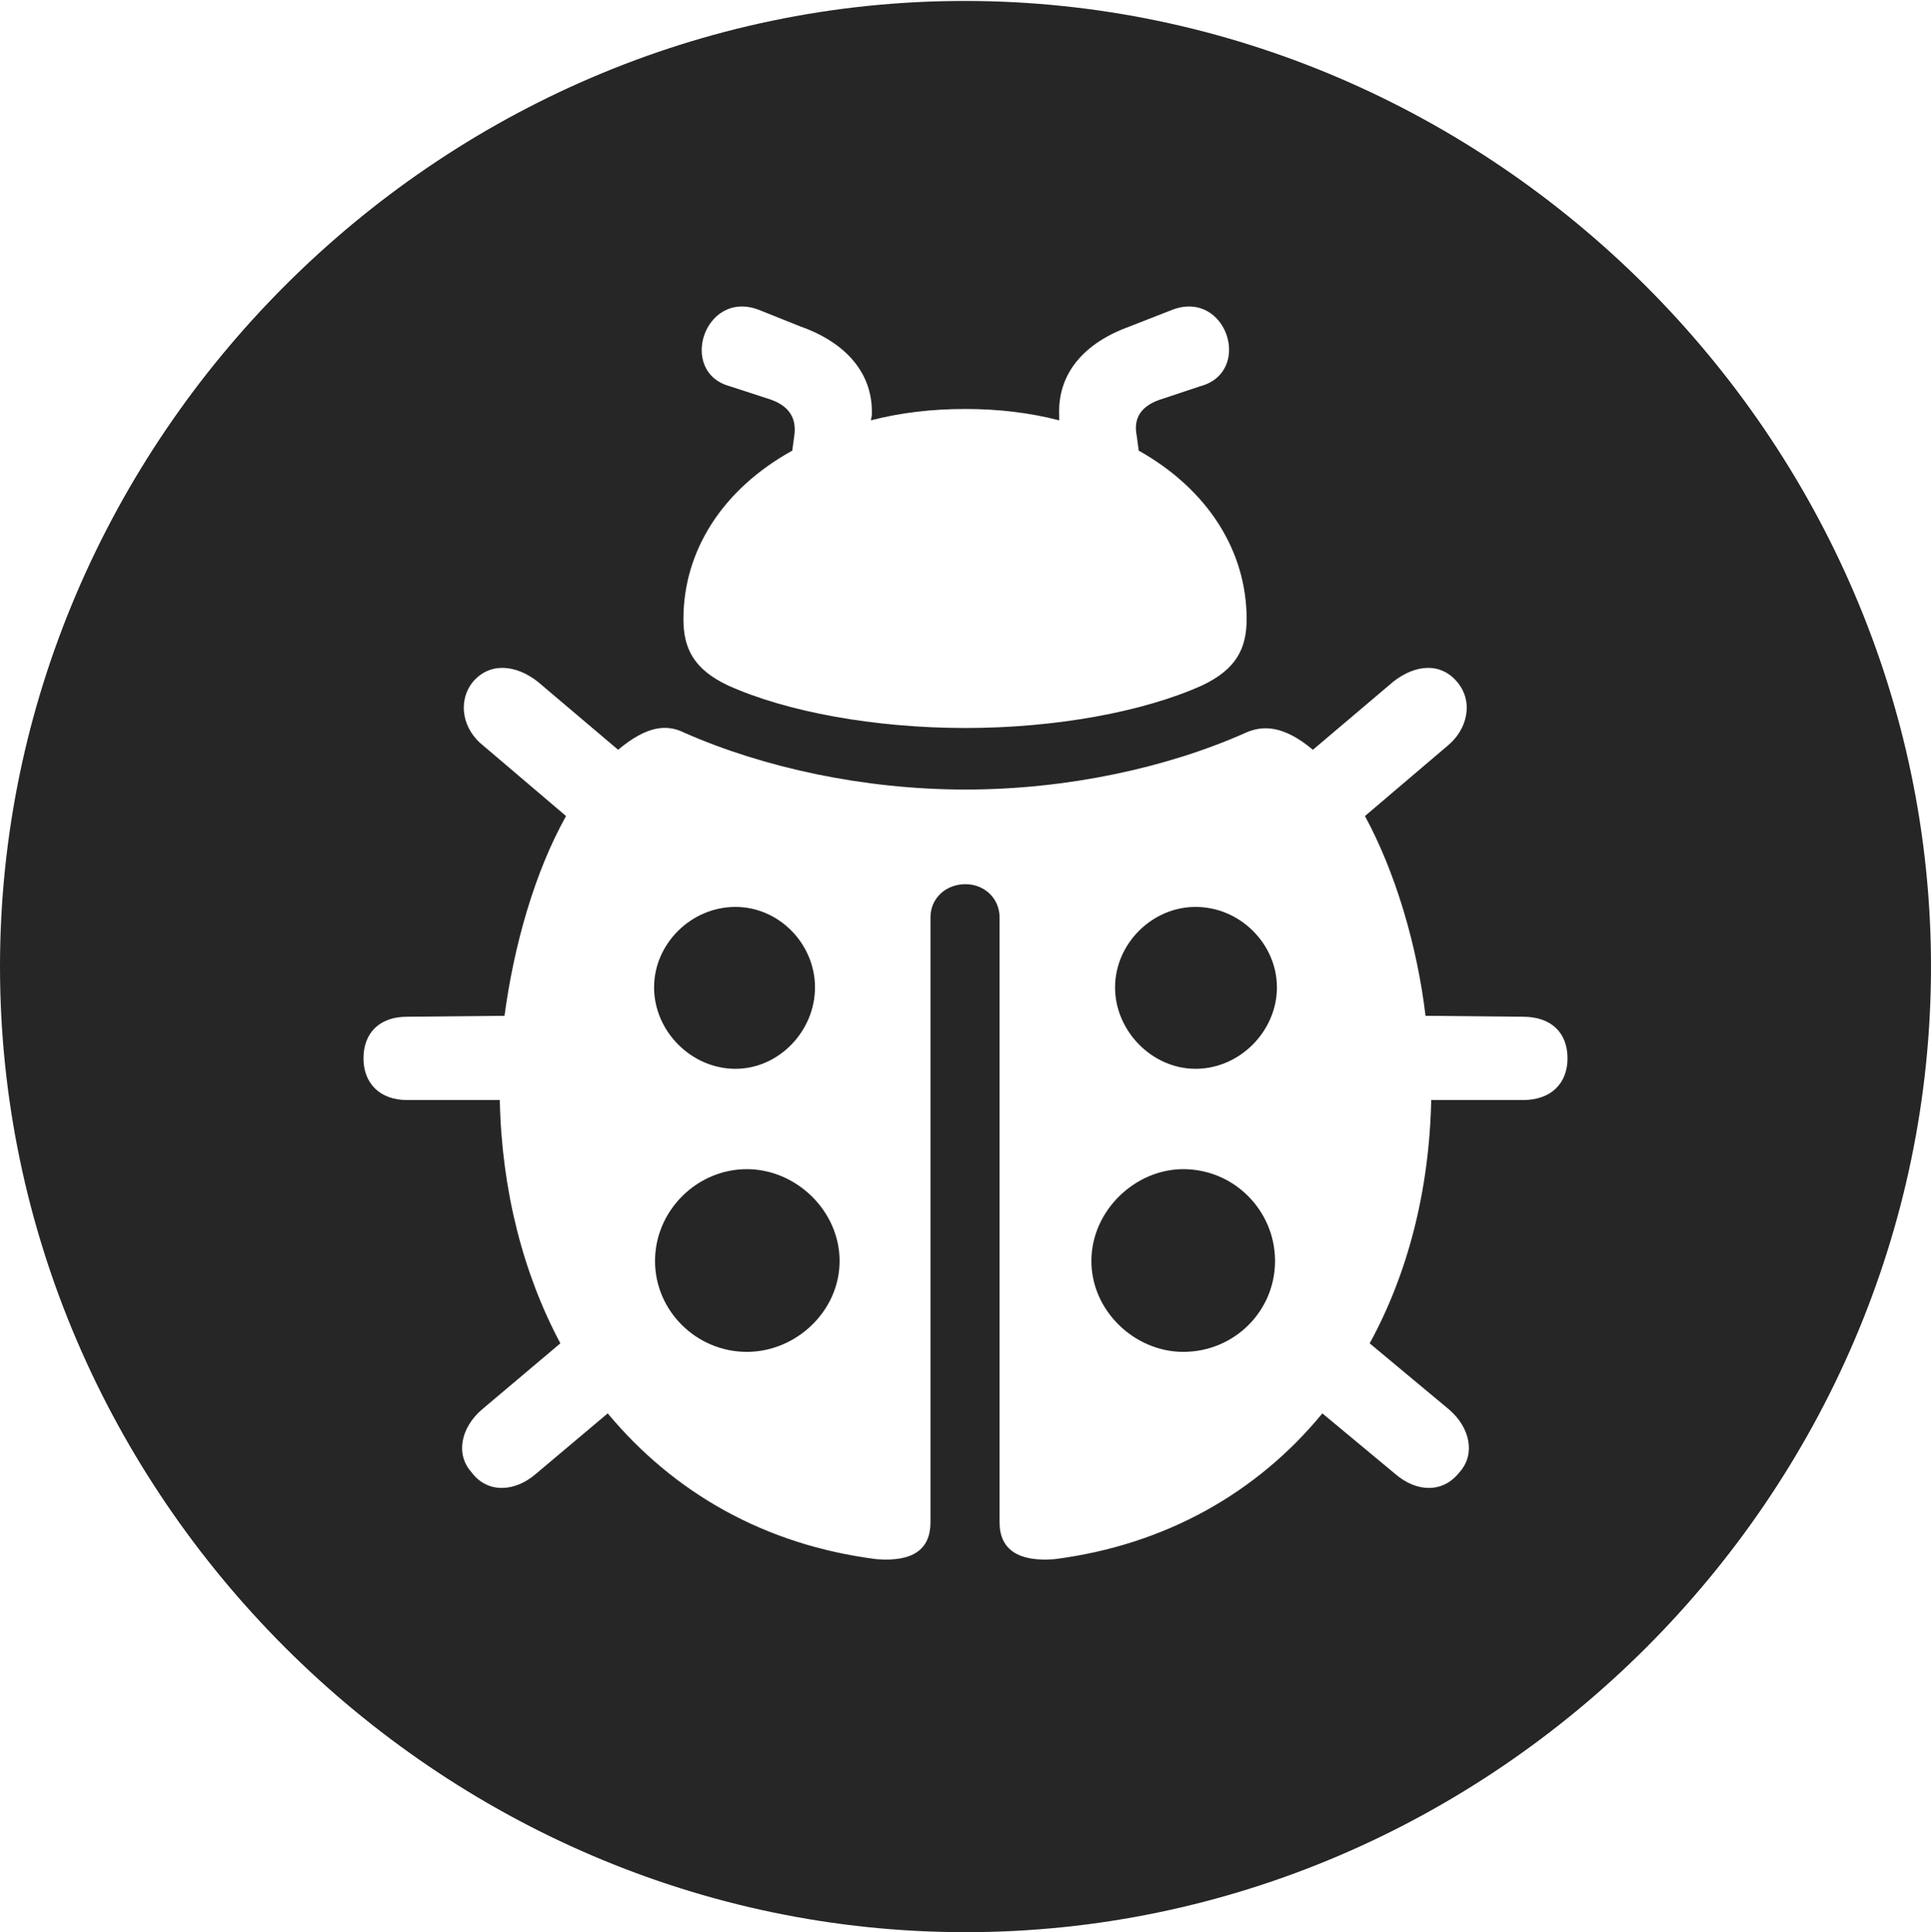 <?xml version="1.0" encoding="UTF-8"?>
<!--Generator: Apple Native CoreSVG 232.5-->
<!DOCTYPE svg
PUBLIC "-//W3C//DTD SVG 1.1//EN"
       "http://www.w3.org/Graphics/SVG/1.1/DTD/svg11.dtd">
<svg version="1.1" xmlns="http://www.w3.org/2000/svg" xmlns:xlink="http://www.w3.org/1999/xlink" width="99.609" height="99.658">
 <g>
  <rect height="99.658" opacity="0" width="99.609" x="0" y="0"/>
  <path d="M99.609 49.853C99.609 77.1 77.051 99.658 49.805 99.658C22.607 99.658 0 77.1 0 49.853C0 22.656 22.559 0.049 49.756 0.049C77.002 0.049 99.609 22.656 99.609 49.853ZM71.875 35.156L67.725 38.672C66.211 37.402 65.137 37.402 64.258 37.793C60.205 39.6 55.029 40.723 49.805 40.723C44.58 40.723 39.404 39.6 35.303 37.793C34.424 37.353 33.398 37.402 31.885 38.672L27.734 35.156C26.611 34.277 25.244 34.131 24.365 35.205C23.584 36.23 23.877 37.647 24.951 38.477L29.199 42.09C27.588 44.971 26.514 48.73 26.025 52.393L20.996 52.441C19.58 52.441 18.75 53.272 18.75 54.59C18.75 55.859 19.58 56.738 20.996 56.738L25.781 56.738C25.879 61.426 27.002 65.723 28.906 69.287L24.854 72.705C23.779 73.633 23.486 75 24.316 75.928C25.146 77.051 26.562 76.953 27.637 76.025L31.348 72.9C34.766 77.002 39.453 79.688 45.215 80.42C47.07 80.566 47.998 79.932 47.998 78.516L47.998 47.315C47.998 46.338 48.779 45.605 49.805 45.605C50.781 45.605 51.562 46.338 51.562 47.315L51.562 78.516C51.562 79.932 52.539 80.566 54.395 80.42C60.107 79.688 64.844 77.002 68.213 72.9L71.973 76.025C73.047 76.953 74.414 77.051 75.293 75.928C76.123 75 75.83 73.633 74.756 72.705L70.654 69.287C72.607 65.723 73.731 61.426 73.828 56.738L78.564 56.738C80.029 56.738 80.859 55.859 80.859 54.59C80.859 53.272 80.029 52.441 78.564 52.441L73.535 52.393C73.096 48.73 71.973 44.971 70.41 42.09L74.658 38.477C75.684 37.647 76.025 36.23 75.195 35.205C74.316 34.131 72.998 34.277 71.875 35.156ZM43.31 65.039C43.31 67.627 41.065 69.727 38.525 69.727C35.938 69.727 33.789 67.627 33.789 65.039C33.789 62.451 35.938 60.303 38.525 60.303C41.065 60.303 43.31 62.451 43.31 65.039ZM65.772 65.039C65.772 67.627 63.672 69.727 61.035 69.727C58.545 69.727 56.299 67.627 56.299 65.039C56.299 62.451 58.545 60.303 61.035 60.303C63.672 60.303 65.772 62.451 65.772 65.039ZM42.041 50.928C42.041 53.174 40.185 55.127 37.94 55.127C35.645 55.127 33.74 53.174 33.74 50.928C33.74 48.682 35.645 46.777 37.94 46.777C40.185 46.777 42.041 48.682 42.041 50.928ZM65.869 50.928C65.869 53.174 63.965 55.127 61.67 55.127C59.424 55.127 57.52 53.174 57.52 50.928C57.52 48.682 59.424 46.777 61.67 46.777C63.965 46.777 65.869 48.682 65.869 50.928ZM60.498 15.967L58.252 16.846C55.957 17.676 54.541 19.238 54.639 21.436L54.639 21.68C53.125 21.289 51.514 21.094 49.805 21.094C48.047 21.094 46.435 21.289 44.922 21.68L44.971 21.436C45.068 19.287 43.652 17.676 41.309 16.846L39.111 15.967C36.328 14.941 34.961 19.189 37.647 19.922L39.6 20.557C40.723 20.898 41.113 21.582 40.967 22.51L40.869 23.242C37.256 25.244 35.254 28.418 35.254 31.934C35.254 33.447 35.791 34.522 37.549 35.352C40.576 36.719 45.117 37.549 49.805 37.549C54.443 37.549 58.984 36.719 62.012 35.352C63.77 34.522 64.307 33.447 64.307 31.934C64.307 28.418 62.305 25.244 58.74 23.242L58.643 22.51C58.447 21.582 58.838 20.898 60.01 20.557L61.914 19.922C64.648 19.189 63.281 14.941 60.498 15.967Z" fill="#000000" fill-opacity="0.85"/>
 </g>
</svg>

